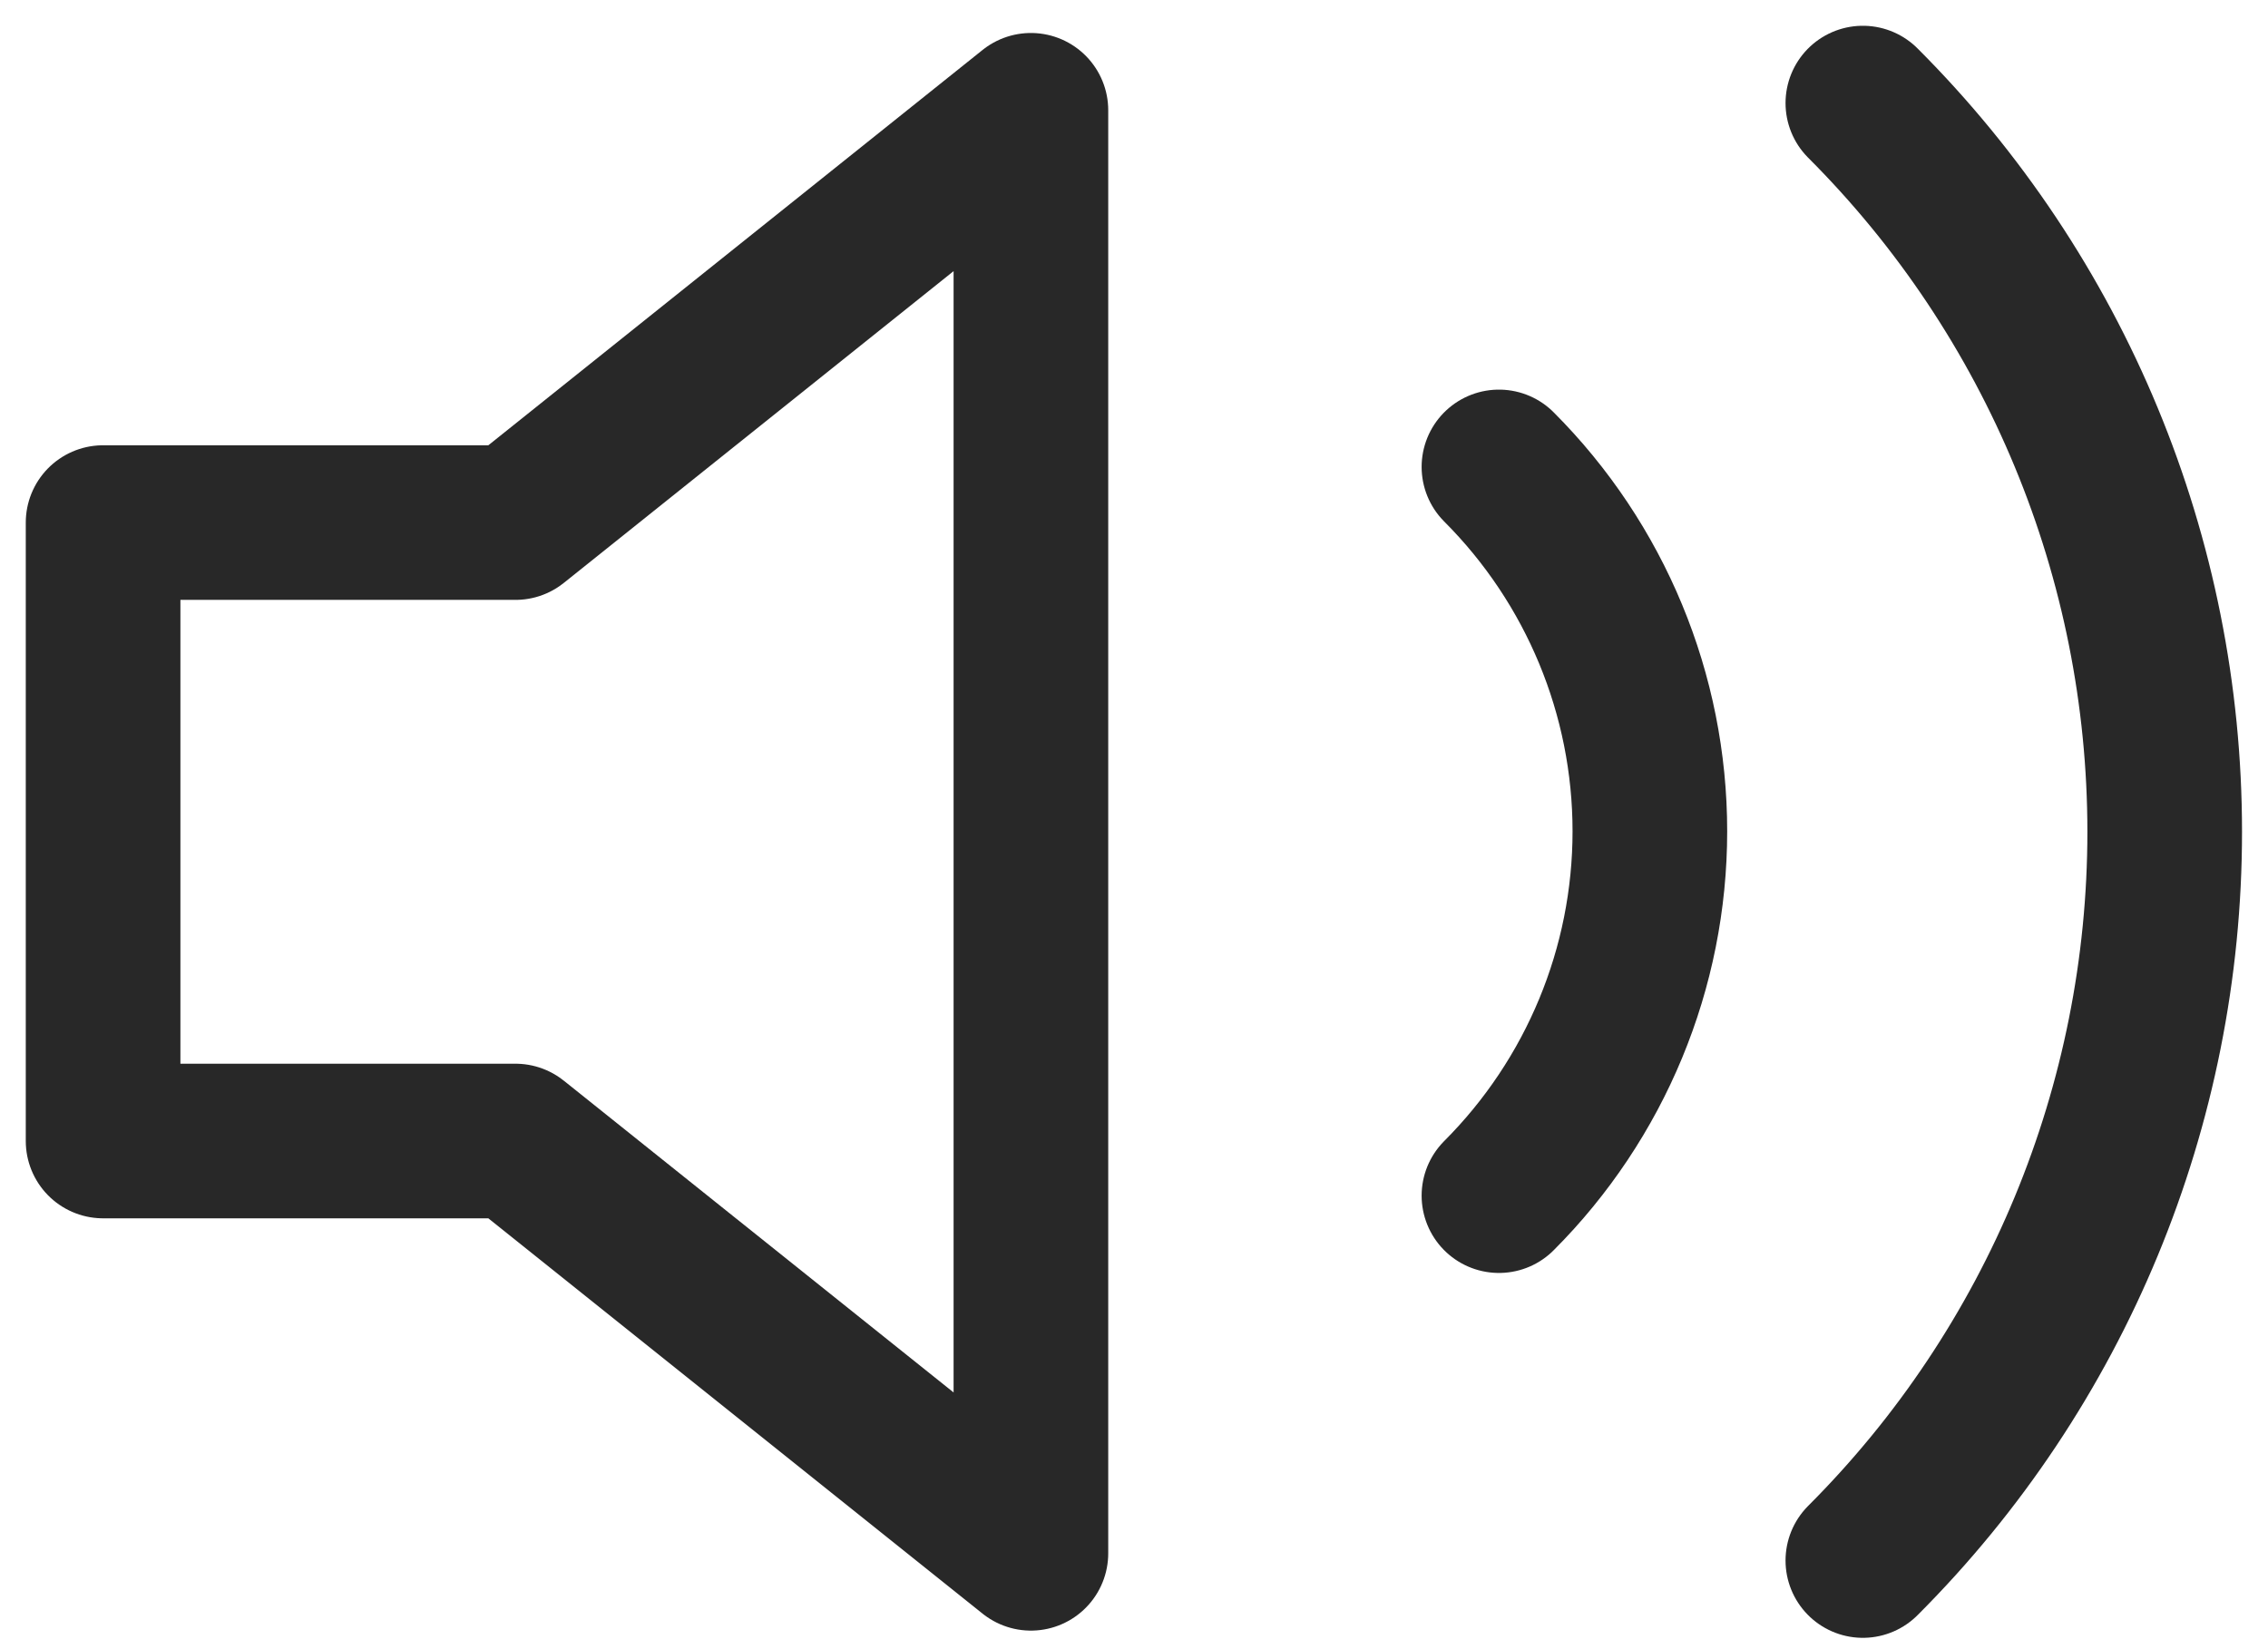 <svg width="22" height="16" viewBox="0 0 22 16" fill="none" xmlns="http://www.w3.org/2000/svg">
<path d="M10 1.07L5 5.07H1V11.07H5L10 15.07V1.07Z" stroke="#282828" stroke-width="1.5" stroke-linecap="round" stroke-linejoin="round"/>
<path d="M18.07 1C19.945 2.875 20.998 5.418 20.998 8.07C20.998 10.722 19.945 13.265 18.07 15.14M14.54 4.53C15.477 5.468 16.004 6.739 16.004 8.065C16.004 9.391 15.477 10.662 14.54 11.6" stroke="#282828" stroke-width="1.5" stroke-linecap="round" stroke-linejoin="round"/>
</svg>
